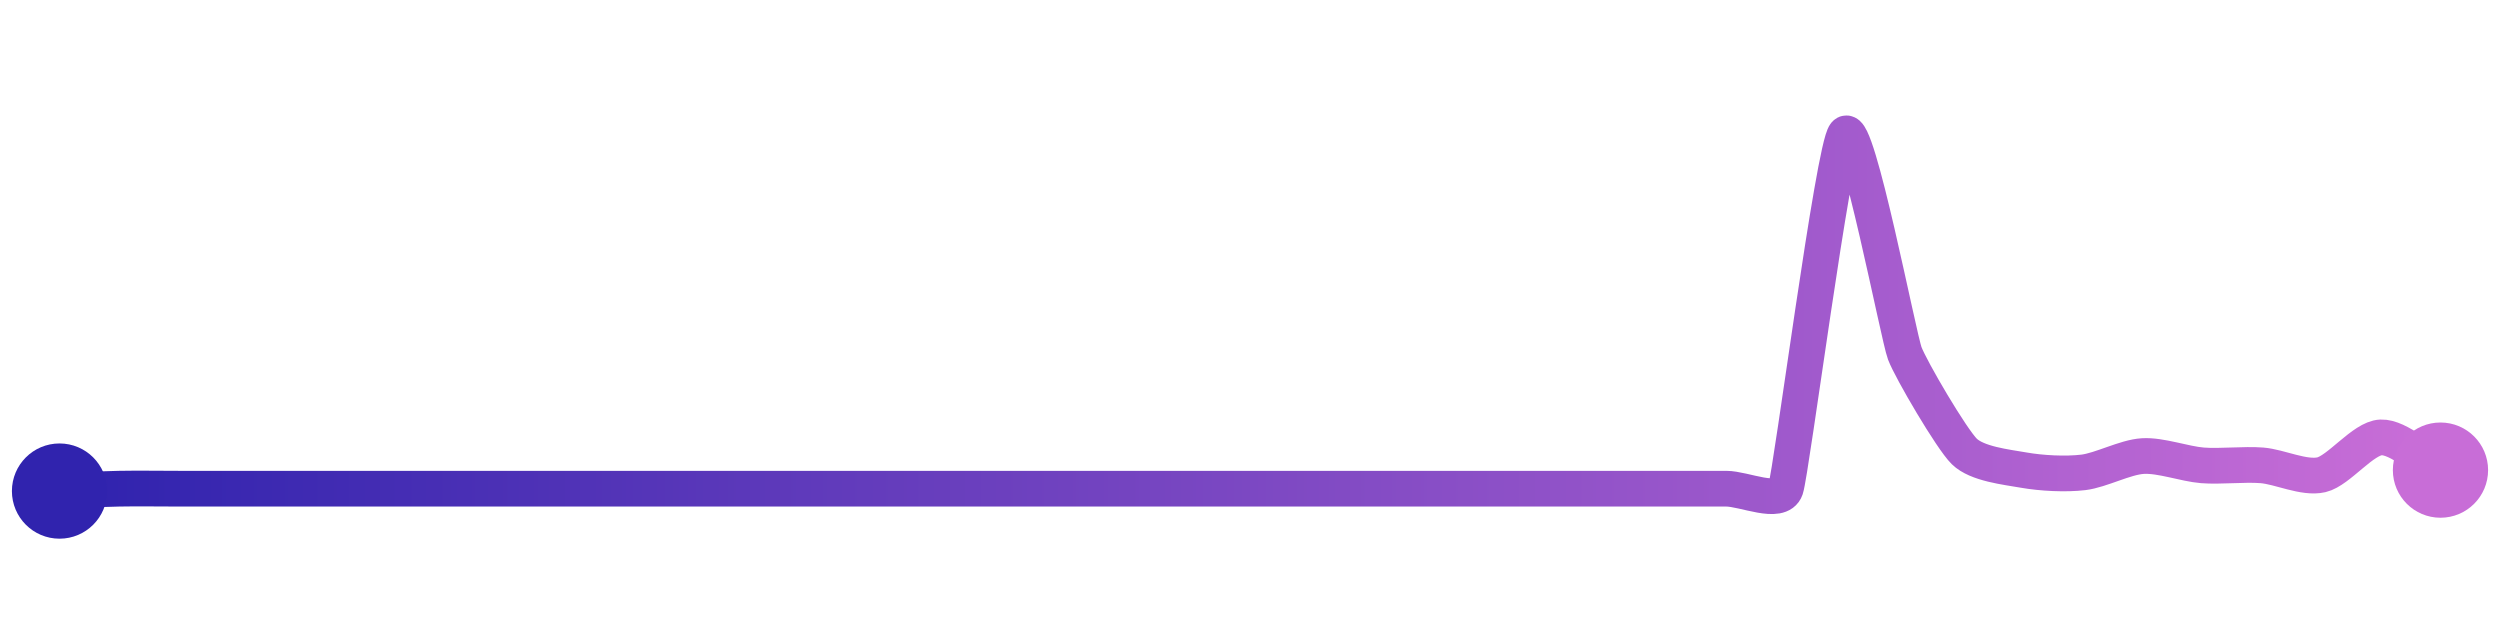 <svg width="200" height="50" viewBox="0 0 210 50" xmlns="http://www.w3.org/2000/svg">
    <defs>
        <linearGradient x1="0%" y1="0%" x2="100%" y2="0%" id="a">
            <stop stop-color="#3023AE" offset="0%"/>
            <stop stop-color="#C86DD7" offset="100%"/>
        </linearGradient>
    </defs>
    <path stroke="url(#a)"
          stroke-width="3"
          stroke-linejoin="round"
          stroke-linecap="round"
          d="M5 40 C 6.5 39.94, 8.5 39.83, 10 39.8 S 13.5 39.8, 15 39.8 S 18.5 39.8, 20 39.8 S 23.5 39.8, 25 39.8 S 28.5 39.8, 30 39.8 S 33.5 39.8, 35 39.8 S 38.5 39.8, 40 39.8 S 43.5 39.8, 45 39.8 S 48.5 39.8, 50 39.8 S 53.5 39.8, 55 39.8 S 58.5 39.8, 60 39.8 S 63.5 39.8, 65 39.8 S 68.5 39.8, 70 39.8 S 73.5 39.8, 75 39.8 S 78.5 39.8, 80 39.8 S 83.5 39.8, 85 39.8 S 88.5 39.8, 90 39.8 S 93.5 39.8, 95 39.8 S 98.5 39.8, 100 39.8 S 103.5 39.8, 105 39.8 S 108.5 39.8, 110 39.8 S 113.5 39.8, 115 39.8 S 118.5 39.8, 120 39.8 S 123.5 39.8, 125 39.8 S 128.5 39.8, 130 39.8 S 133.5 39.8, 135 39.8 S 138.5 39.8, 140 39.8 S 143.5 39.8, 145 39.8 S 149.52 41.22, 150 39.8 S 154.01 11.13, 155 10 S 159.47 27.03, 160 28.43 S 163.93 35.62, 165 36.67 S 168.52 37.98, 170 38.24 S 173.51 38.61, 175 38.43 S 178.5 37.15, 180 37.06 S 183.5 37.72, 185 37.84 S 188.5 37.72, 190 37.84 S 193.54 38.97, 195 38.63 S 198.5 35.55, 200 35.49 S 203.69 37.52, 205 38.24"
          fill="none"/>
    <circle r="4" cx="5" cy="40" fill="#3023AE"/>
    <circle r="4" cx="205" cy="38.24" fill="#C86DD7"/>      
</svg>